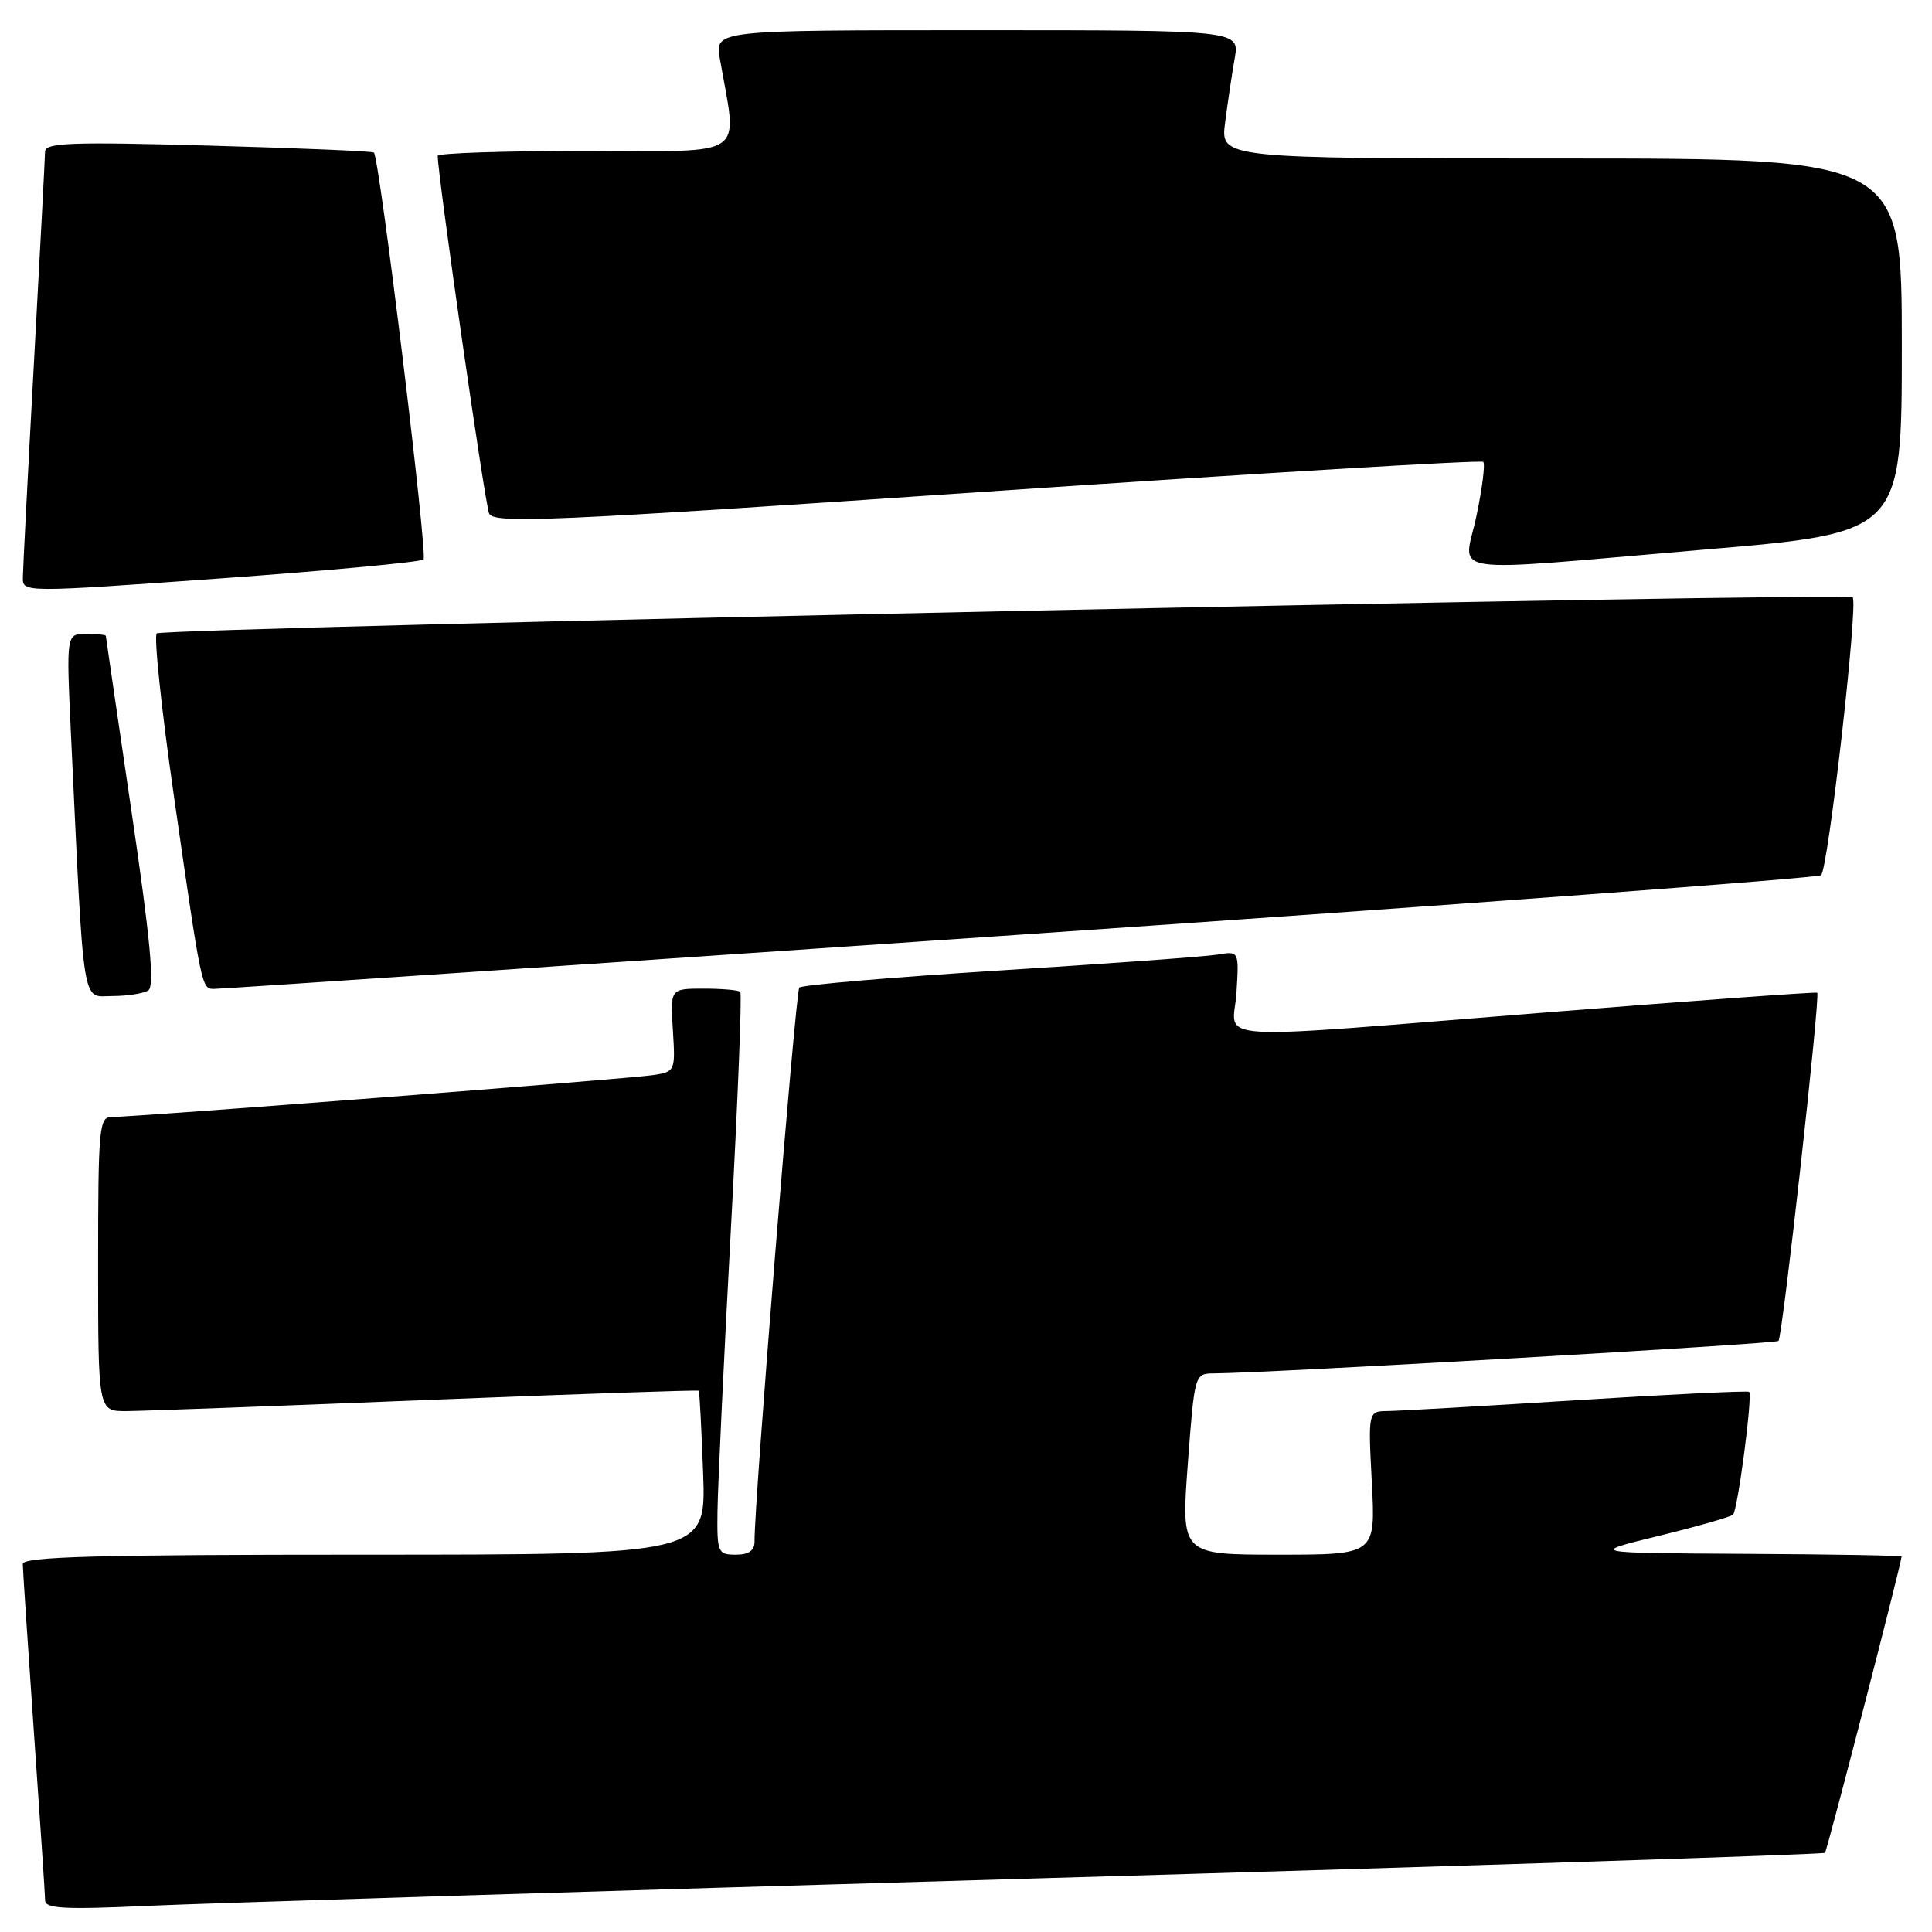 <?xml version="1.0" encoding="UTF-8" standalone="no"?>
<!DOCTYPE svg PUBLIC "-//W3C//DTD SVG 1.1//EN" "http://www.w3.org/Graphics/SVG/1.1/DTD/svg11.dtd" >
<svg xmlns="http://www.w3.org/2000/svg" xmlns:xlink="http://www.w3.org/1999/xlink" version="1.1" viewBox="0 0 256 256">
 <g >
 <path fill="currentColor"
d=" M 136.97 248.91 C 194.43 247.25 241.61 245.72 241.82 245.51 C 242.10 245.23 251.84 207.59 251.97 206.25 C 251.99 206.11 242.66 205.95 231.25 205.89 C 210.50 205.78 210.50 205.78 219.80 203.51 C 224.91 202.26 229.34 200.99 229.64 200.70 C 230.26 200.07 232.25 184.91 231.77 184.43 C 231.59 184.26 221.33 184.75 208.97 185.53 C 196.61 186.31 185.33 186.96 183.89 186.97 C 181.28 187.00 181.28 187.00 181.78 196.50 C 182.27 206.00 182.27 206.00 169.39 206.00 C 156.50 206.00 156.50 206.00 157.39 194.00 C 158.29 182.00 158.29 182.00 160.89 181.98 C 168.14 181.94 235.26 178.07 235.66 177.68 C 236.19 177.15 241.23 131.86 240.79 131.54 C 240.63 131.42 224.75 132.57 205.50 134.10 C 158.53 137.84 163.43 138.14 163.84 131.51 C 164.18 126.01 164.18 126.01 161.34 126.49 C 159.78 126.75 146.80 127.69 132.50 128.59 C 118.20 129.49 106.24 130.51 105.91 130.86 C 105.41 131.41 99.91 199.39 99.98 204.25 C 99.99 205.46 99.22 206.00 97.50 206.00 C 95.12 206.00 95.00 205.73 95.07 200.25 C 95.11 197.09 95.90 180.40 96.83 163.18 C 97.76 145.95 98.33 131.66 98.09 131.43 C 97.86 131.19 95.68 131.00 93.24 131.00 C 88.81 131.00 88.81 131.00 89.16 136.50 C 89.50 141.94 89.47 142.01 86.50 142.46 C 83.29 142.95 17.68 148.03 14.75 148.01 C 13.14 148.00 13.00 149.59 13.00 167.50 C 13.00 187.00 13.00 187.00 16.75 186.98 C 18.81 186.97 36.68 186.31 56.45 185.51 C 76.22 184.72 92.48 184.16 92.59 184.28 C 92.69 184.40 92.95 189.34 93.17 195.25 C 93.55 206.00 93.55 206.00 48.28 206.00 C 12.71 206.00 3.00 206.27 3.02 207.25 C 3.02 207.94 3.69 217.95 4.49 229.50 C 5.30 241.05 5.97 251.10 5.98 251.83 C 6.00 252.90 8.59 253.04 19.25 252.55 C 26.54 252.21 79.51 250.57 136.97 248.91 Z  M 19.65 131.23 C 20.50 130.69 19.92 124.44 17.42 107.50 C 15.56 94.85 14.03 84.39 14.02 84.25 C 14.01 84.11 12.82 84.00 11.39 84.00 C 8.78 84.00 8.78 84.00 9.40 97.25 C 11.16 134.38 10.79 132.00 14.86 131.98 C 16.86 131.98 19.02 131.64 19.65 131.23 Z  M 135.00 123.86 C 193.03 119.90 240.86 116.34 241.30 115.97 C 242.24 115.18 246.25 79.92 245.49 79.16 C 244.77 78.43 21.66 83.17 20.77 83.93 C 20.37 84.28 21.39 94.00 23.05 105.53 C 26.68 130.78 26.72 130.99 28.27 131.04 C 28.95 131.06 76.97 127.83 135.00 123.86 Z  M 56.12 74.13 C 56.70 73.55 50.29 20.96 49.55 20.22 C 49.37 20.03 39.49 19.62 27.61 19.29 C 9.43 18.78 6.00 18.91 5.97 20.09 C 5.96 20.87 5.30 33.42 4.50 48.00 C 3.70 62.58 3.04 75.41 3.03 76.51 C 3.00 78.52 3.00 78.52 29.25 76.64 C 43.69 75.60 55.78 74.47 56.12 74.13 Z  M 225.75 72.83 C 252.00 70.61 252.00 70.61 252.00 45.80 C 252.00 21.00 252.00 21.00 206.86 21.00 C 161.72 21.00 161.72 21.00 162.33 16.25 C 162.67 13.64 163.24 9.81 163.60 7.75 C 164.26 4.00 164.26 4.00 129.50 4.00 C 94.74 4.00 94.74 4.00 95.38 7.75 C 97.71 21.23 99.49 20.00 77.64 20.00 C 66.84 20.00 58.00 20.29 58.00 20.65 C 58.00 23.24 64.26 66.82 64.81 68.04 C 65.42 69.41 72.71 69.09 130.77 65.14 C 166.67 62.71 196.27 60.93 196.54 61.20 C 196.81 61.48 196.41 64.69 195.64 68.35 C 193.96 76.37 190.39 75.84 225.75 72.83 Z "/>
</g>
</svg>